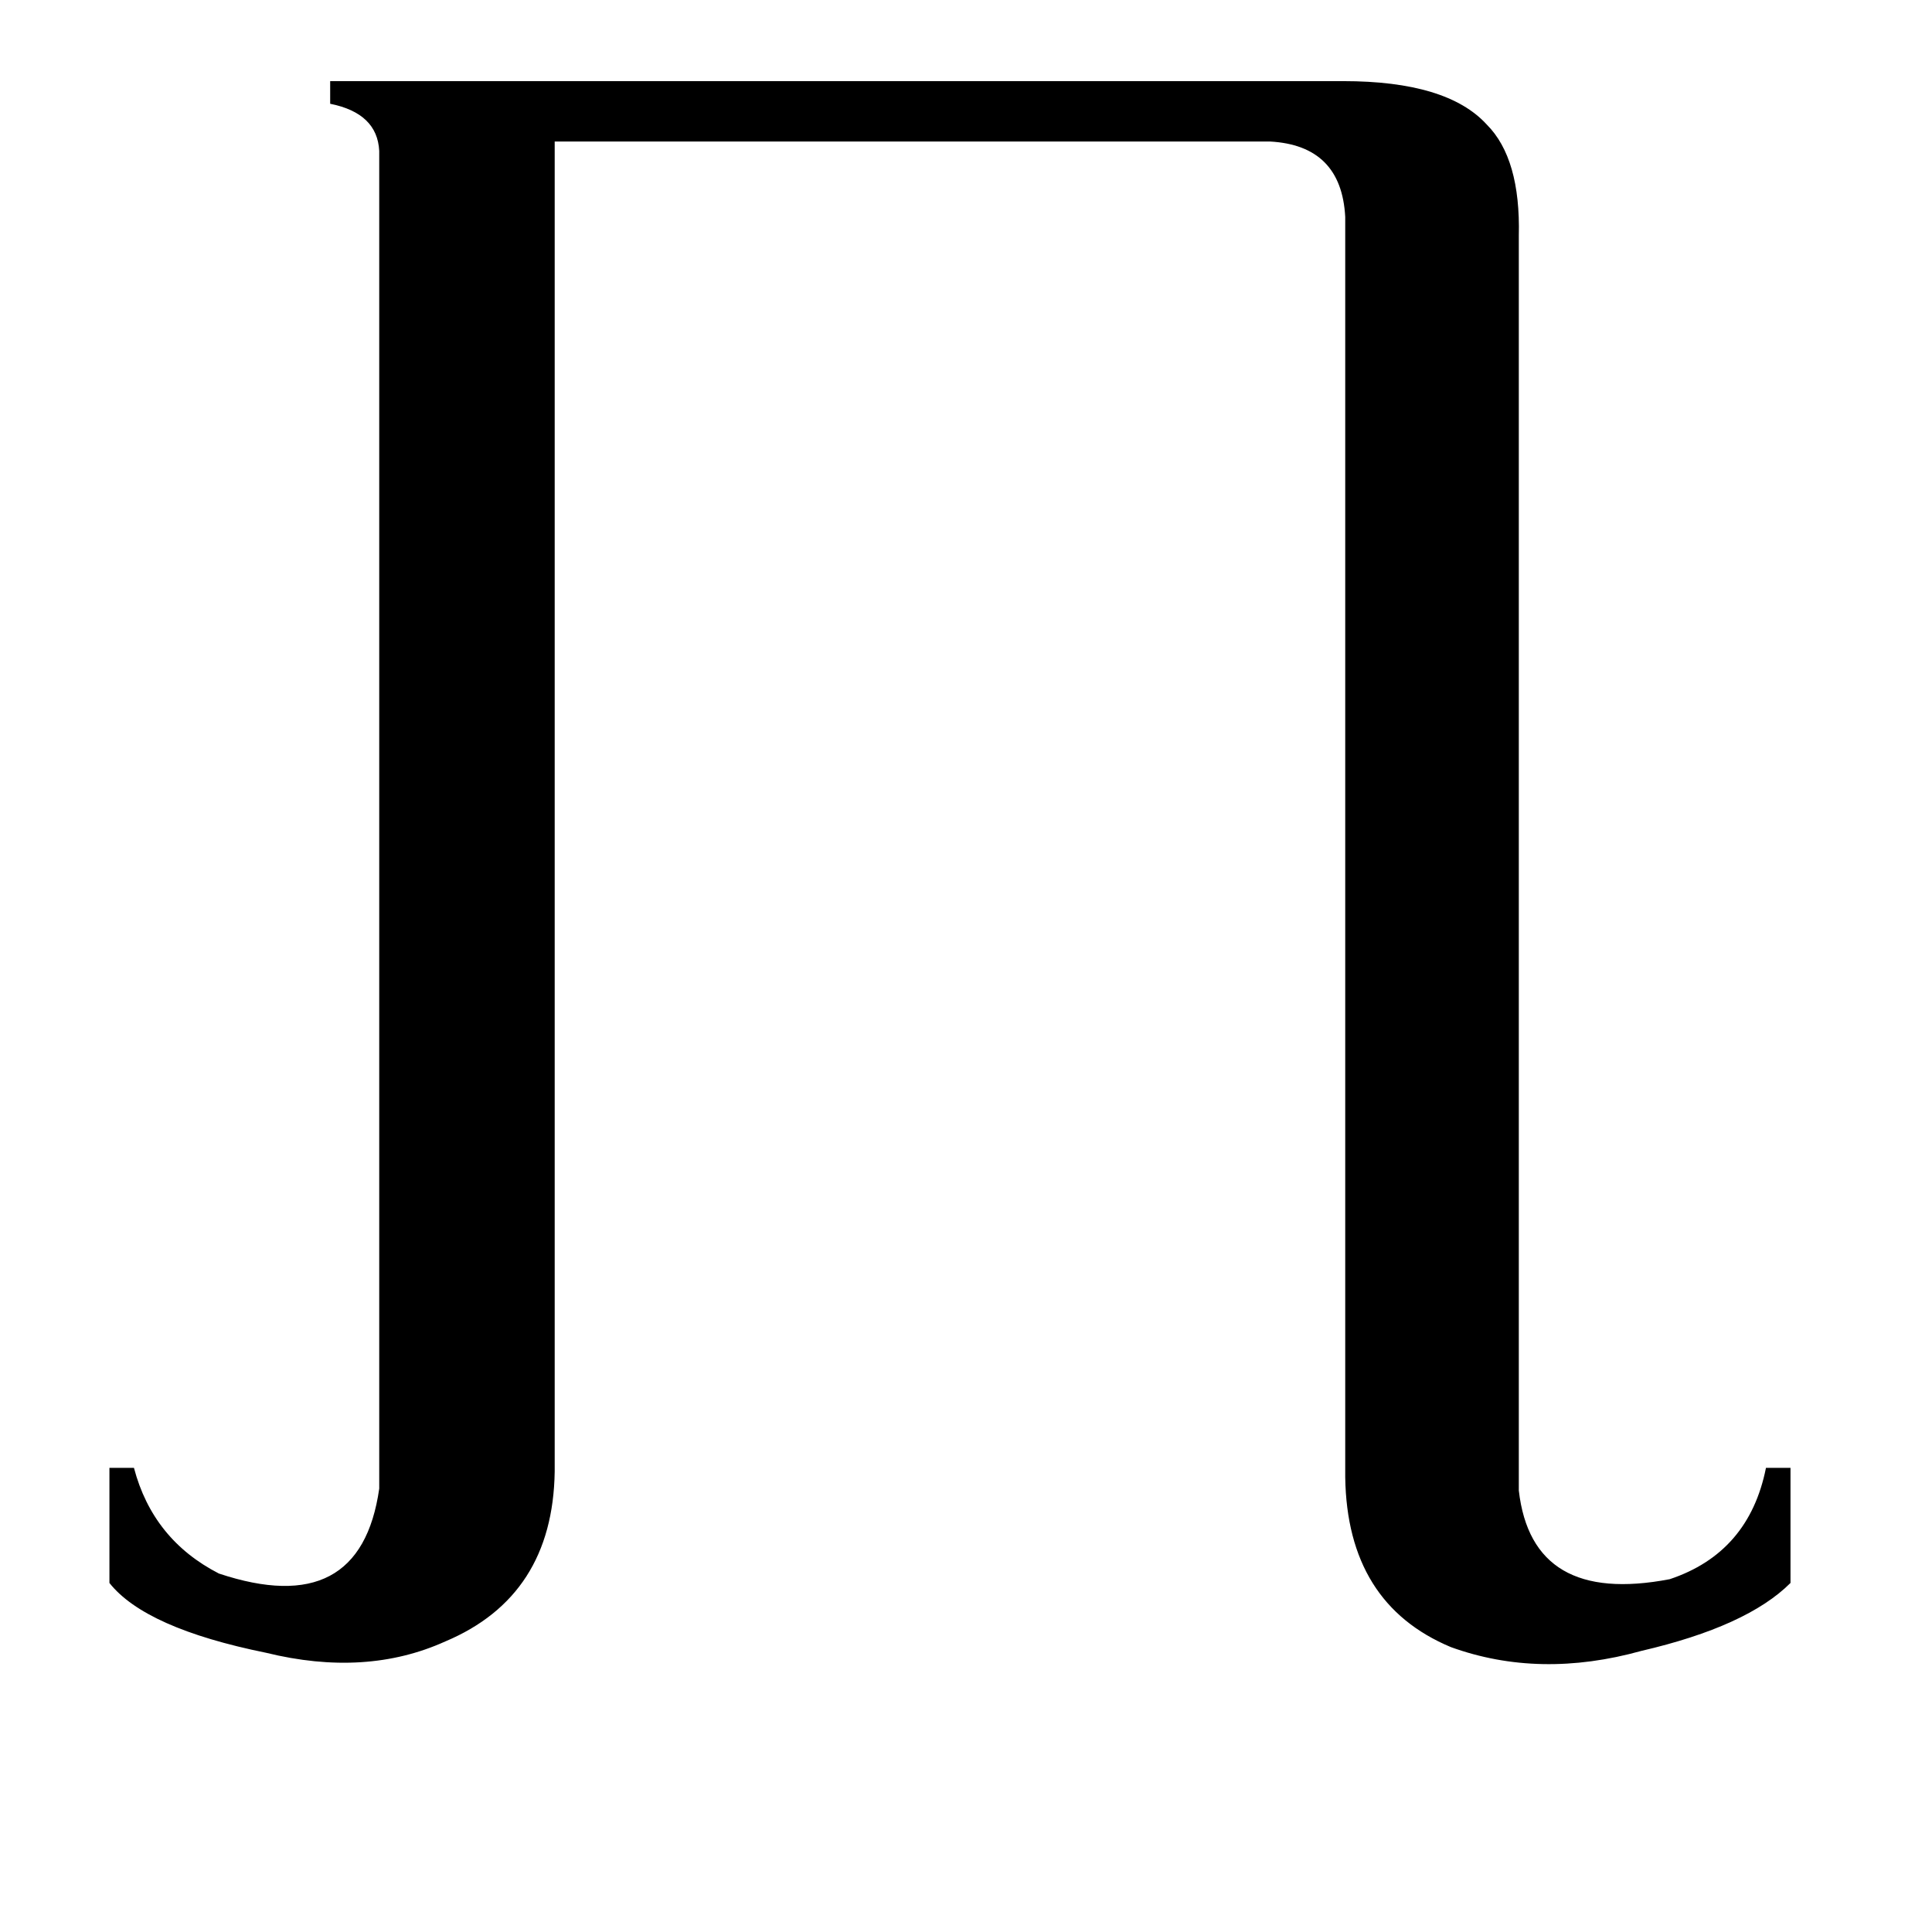 <svg xmlns="http://www.w3.org/2000/svg" viewBox="0 -800 1024 1024">
	<path fill="#000000" d="M201 -720Q200 -740 175 -745V-757H712Q767 -757 788 -734Q806 -716 805 -675V-10Q812 51 885 37Q927 23 936 -22H949V39Q926 62 870 75Q816 90 769 73Q714 50 713 -17V-685Q711 -723 673 -725H294V-20Q293 46 236 70Q194 89 141 76Q77 63 58 39V-22H71Q81 16 116 34Q191 59 201 -11Z"/>
</svg>
